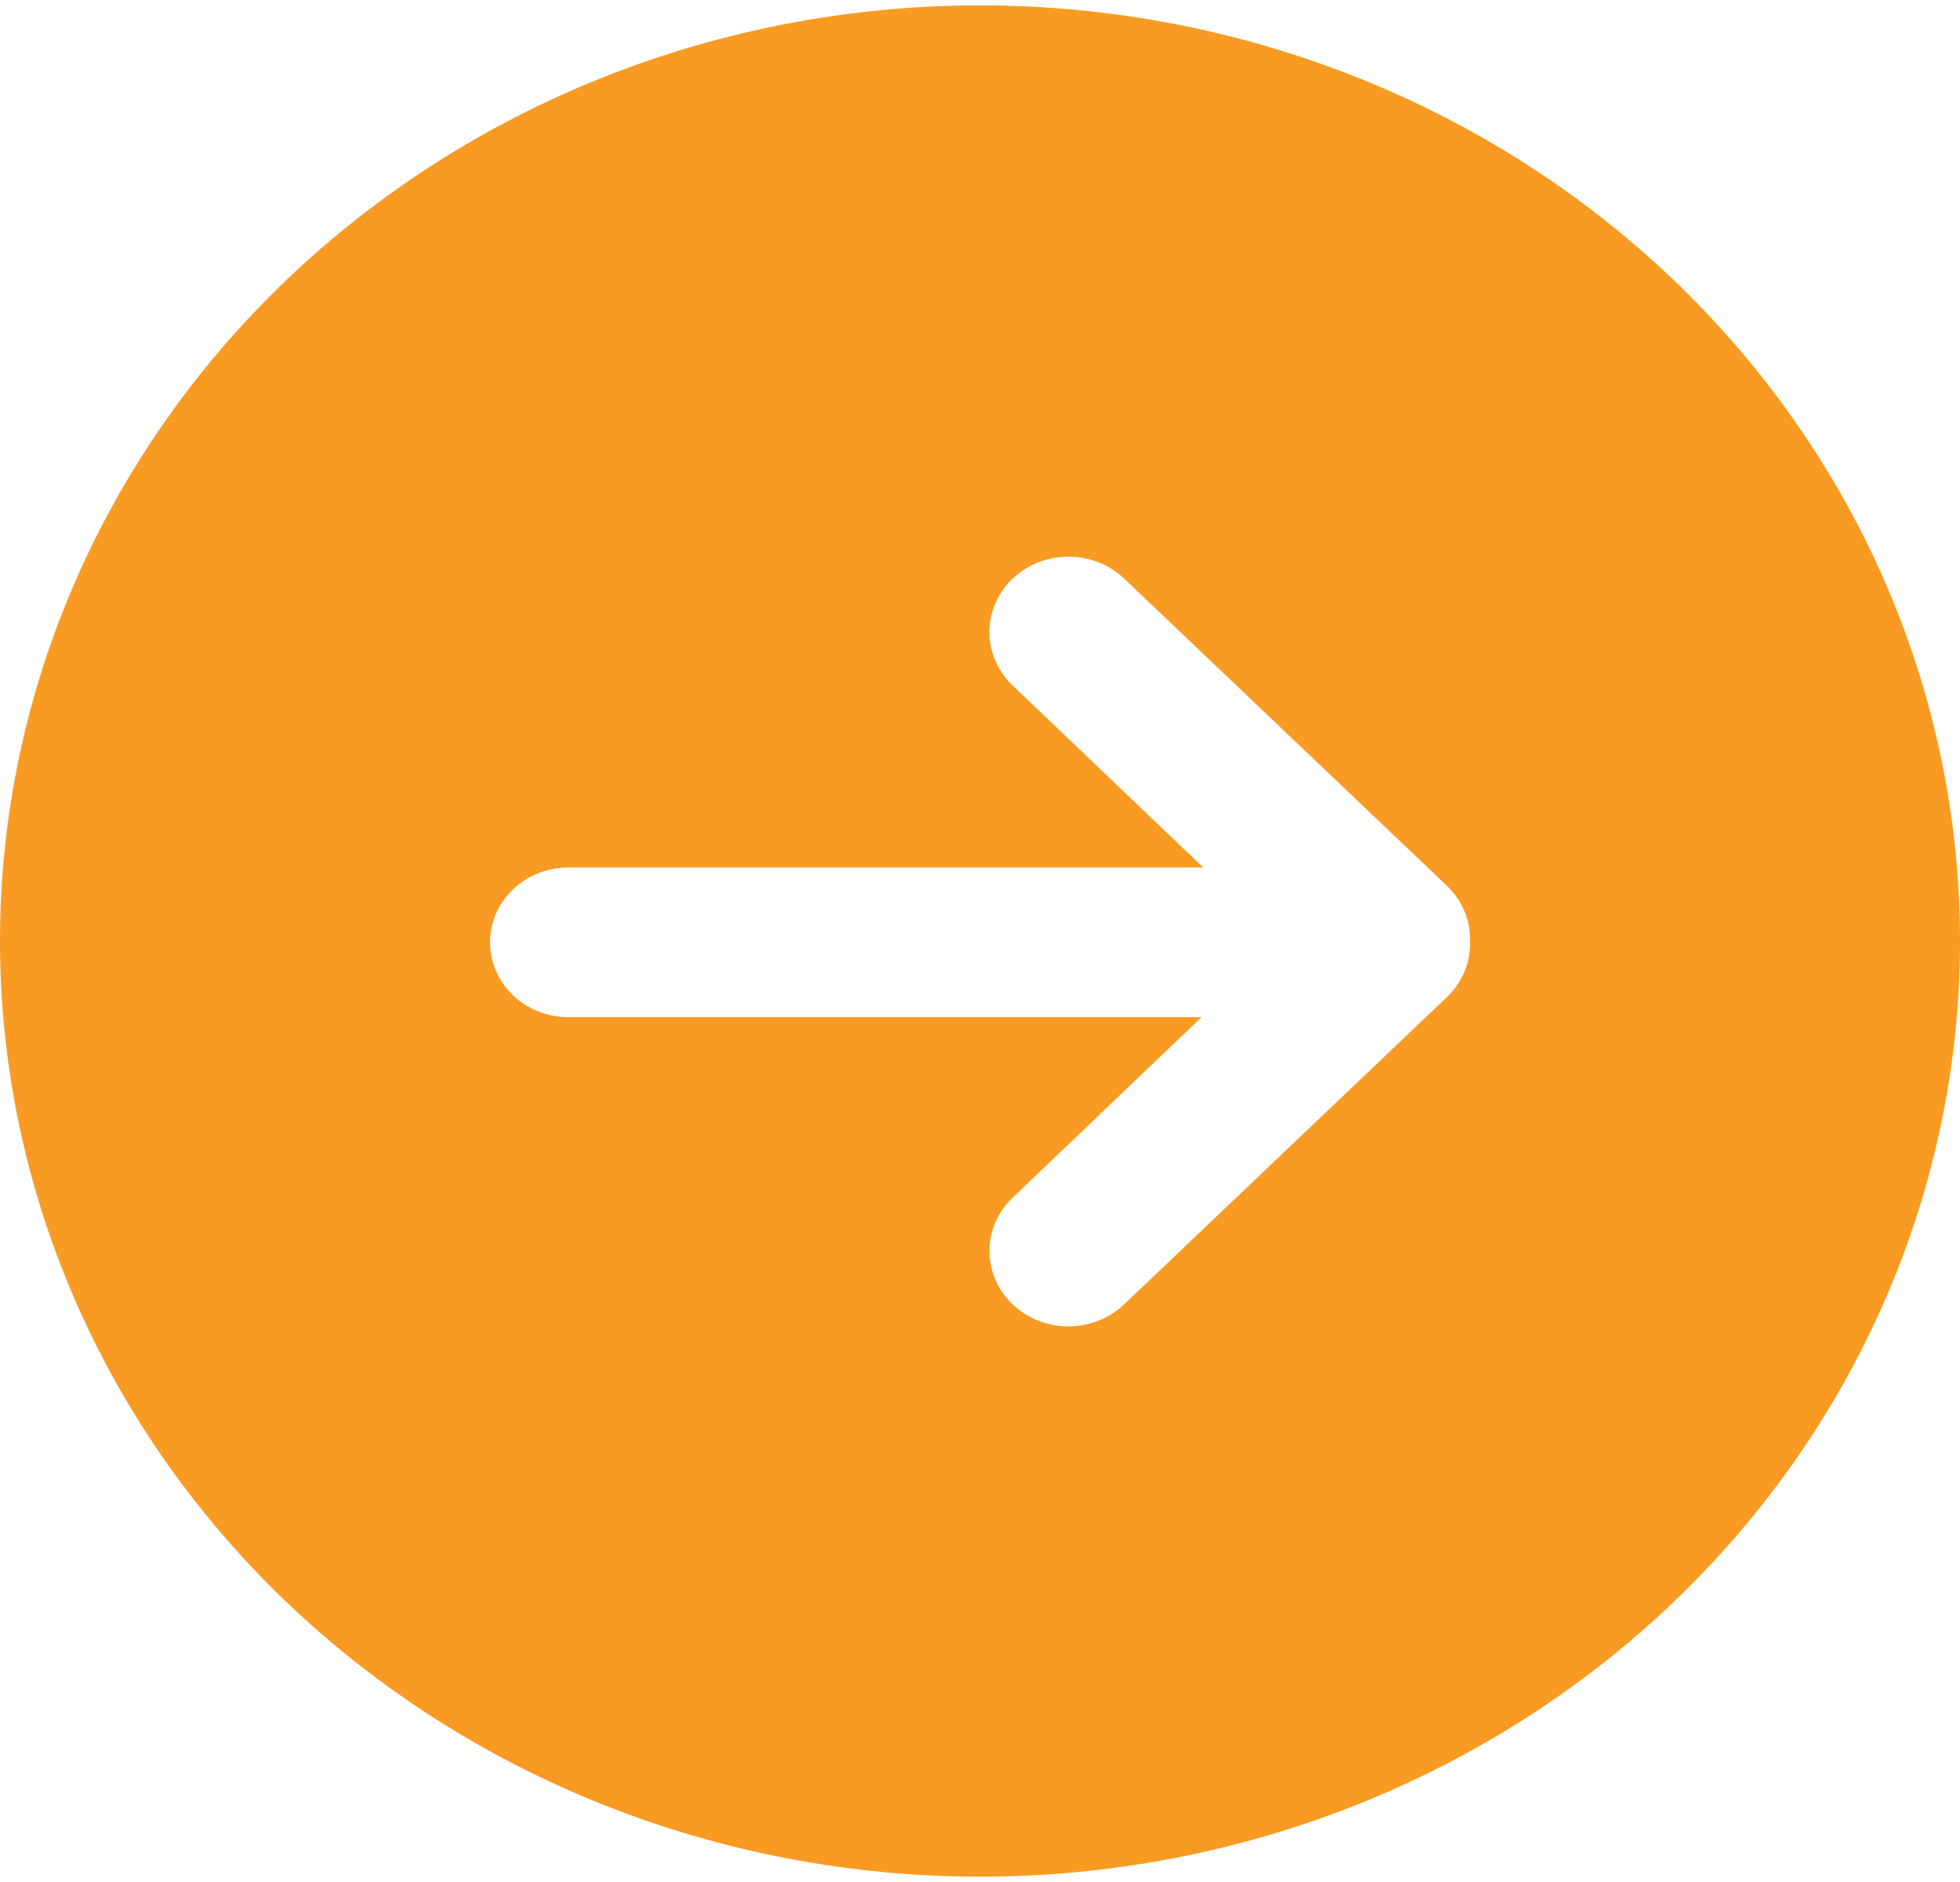 <svg width="50" height="48" viewBox="0 0 50 48" fill="none" xmlns="http://www.w3.org/2000/svg">
<path d="M25 0.137C18.37 0.137 12.011 2.651 7.322 7.126C2.634 11.601 0 17.671 0 24C0 30.329 2.634 36.399 7.322 40.874C12.011 45.35 18.37 47.864 25 47.864C31.63 47.864 37.989 45.35 42.678 40.874C47.366 36.399 50 30.329 50 24C50 17.671 47.366 11.601 42.678 7.126C37.989 2.651 31.63 0.137 25 0.137ZM37.5 24.048C37.504 24.305 37.454 24.56 37.353 24.797C37.251 25.035 37.101 25.251 36.91 25.432L28.68 33.264C28.493 33.443 28.271 33.585 28.027 33.681C27.783 33.778 27.521 33.828 27.257 33.828C26.992 33.829 26.73 33.779 26.486 33.683C26.242 33.586 26.02 33.445 25.832 33.267C25.645 33.088 25.497 32.877 25.395 32.643C25.294 32.41 25.242 32.16 25.241 31.908C25.241 31.656 25.293 31.406 25.394 31.172C25.495 30.939 25.643 30.727 25.83 30.549L30.65 25.943H14.5C13.97 25.943 13.461 25.742 13.086 25.384C12.711 25.026 12.5 24.54 12.5 24.034C12.5 23.527 12.711 23.042 13.086 22.684C13.461 22.326 13.97 22.125 14.5 22.125H30.695L25.83 17.481C25.452 17.12 25.24 16.631 25.24 16.121C25.24 15.868 25.292 15.618 25.393 15.384C25.494 15.151 25.643 14.939 25.83 14.76C26.017 14.582 26.239 14.44 26.484 14.343C26.728 14.247 26.99 14.197 27.255 14.197C27.79 14.197 28.302 14.4 28.68 14.76L36.91 22.592C37.098 22.771 37.247 22.983 37.348 23.216C37.449 23.45 37.501 23.7 37.5 23.953V24.048Z" fill="#F99B23"/>
</svg>

